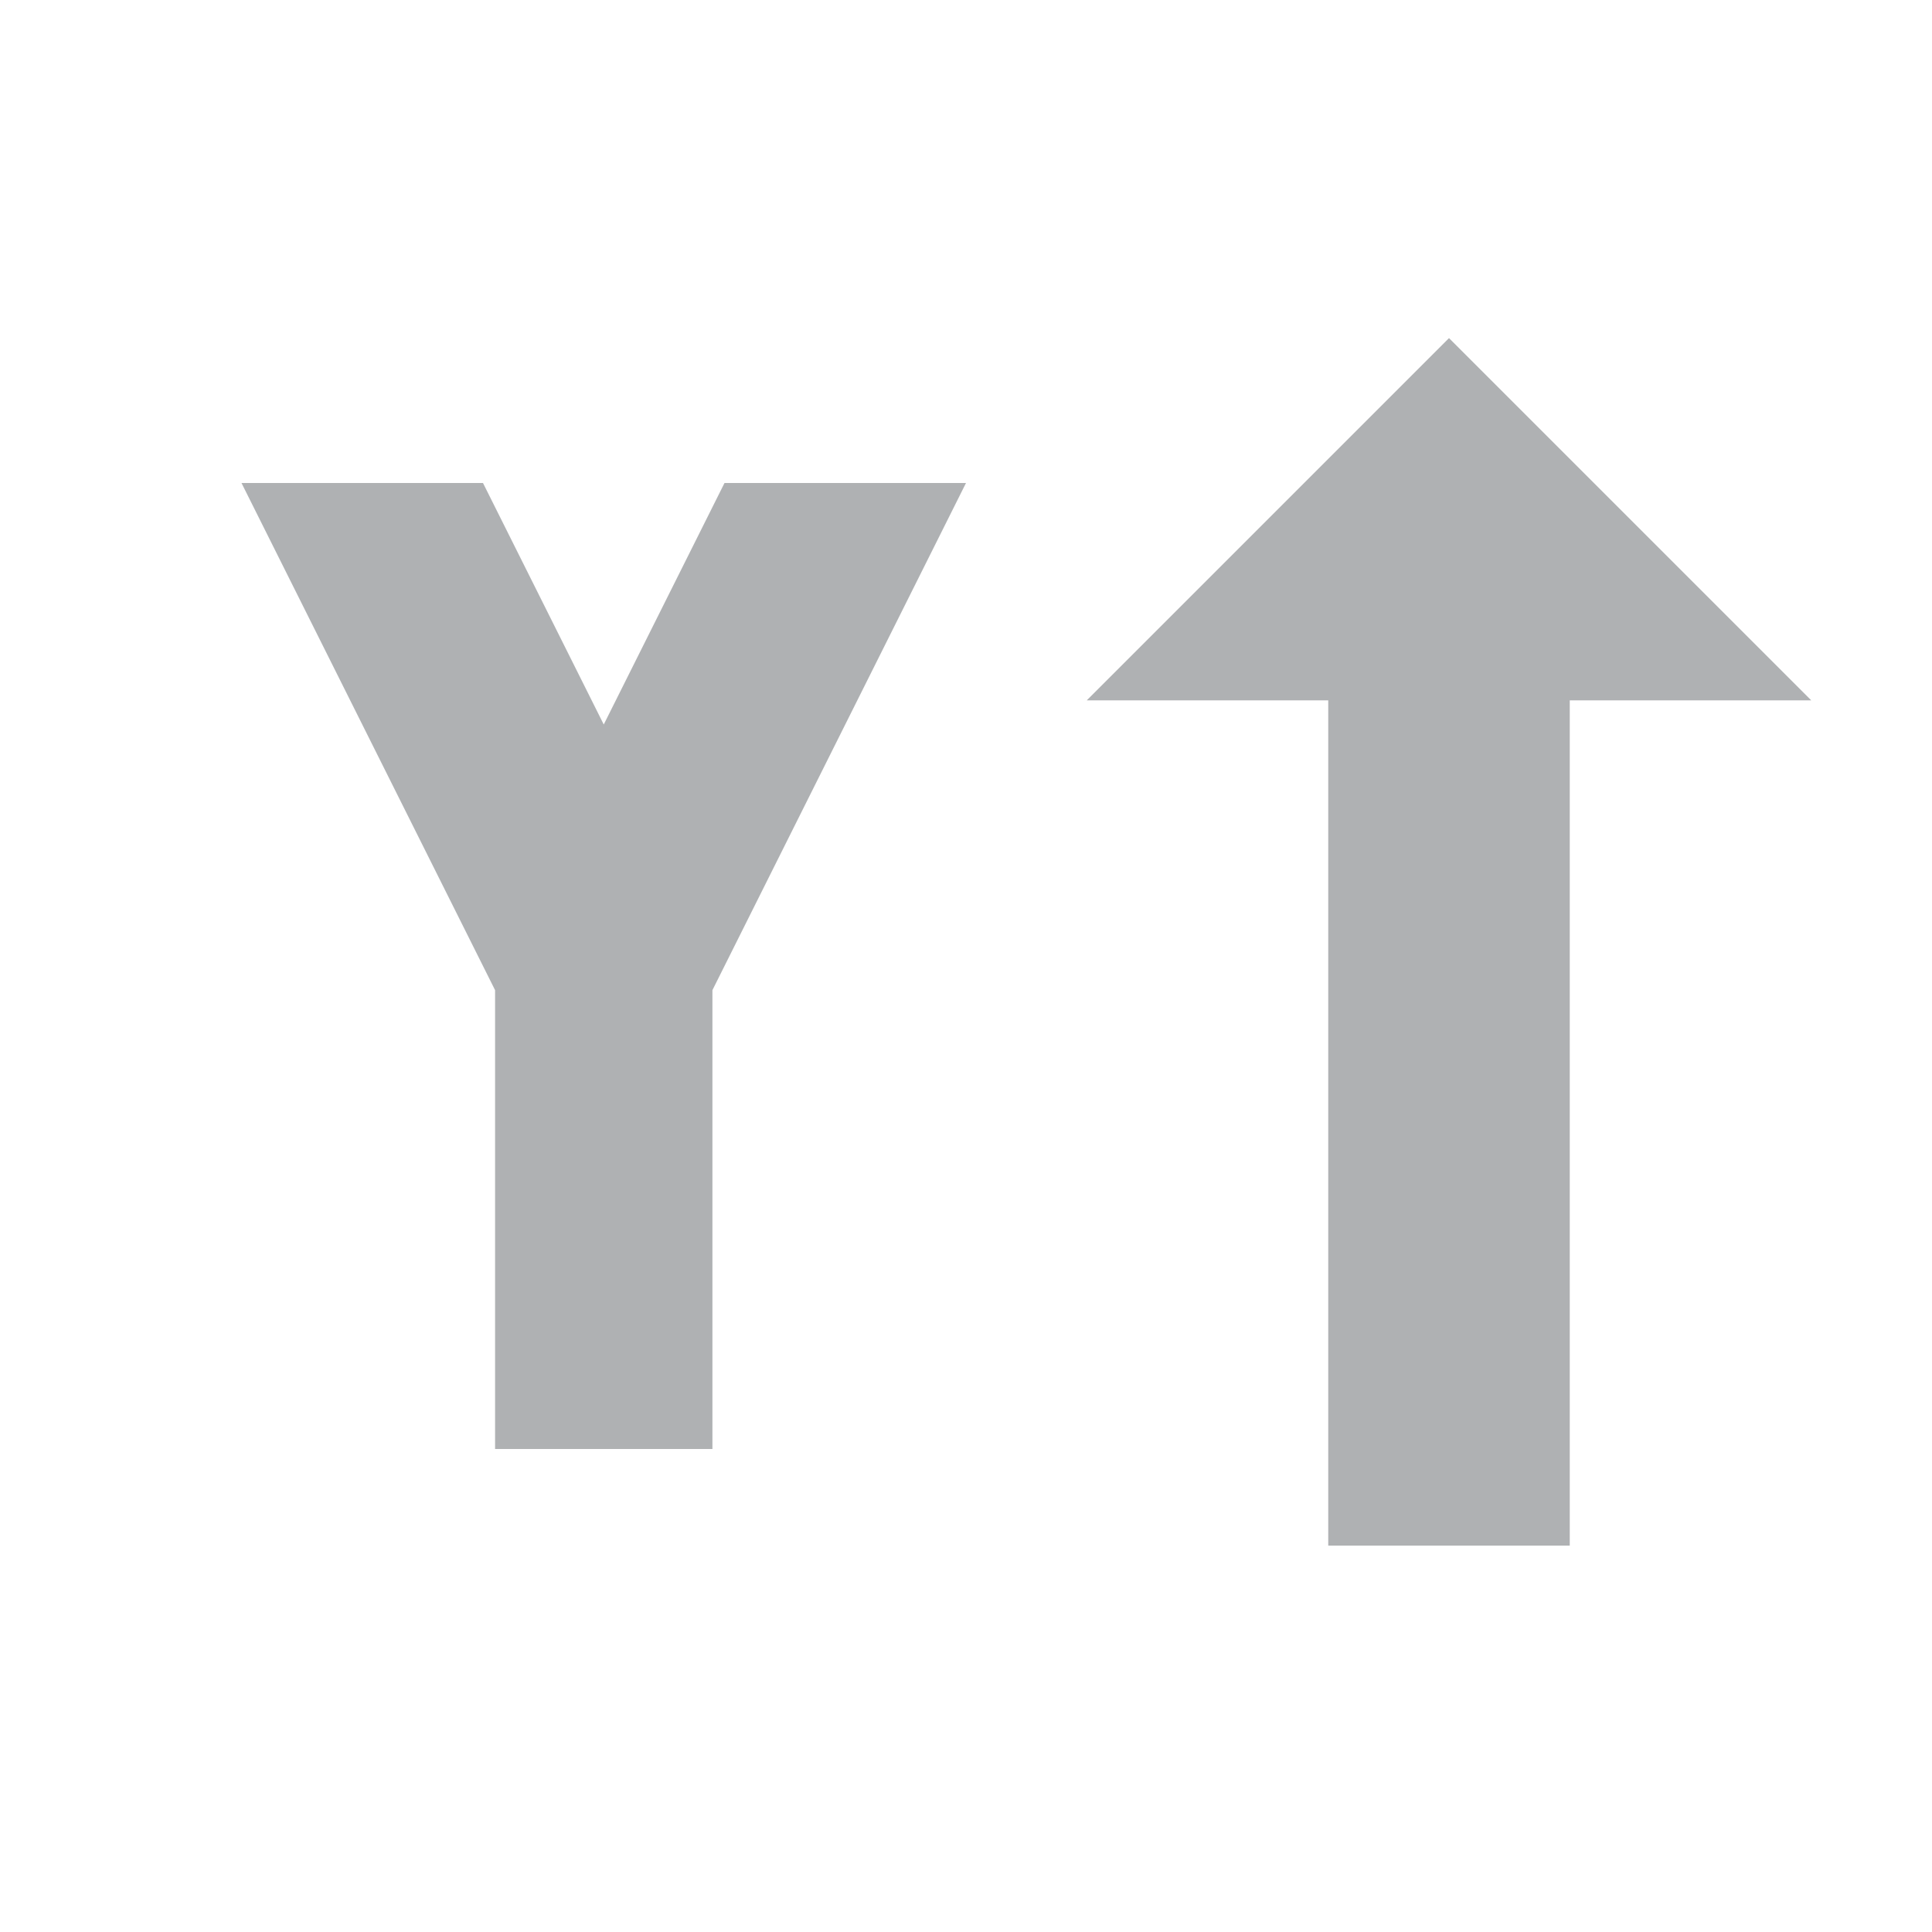 <svg xmlns="http://www.w3.org/2000/svg" width="16" height="16" viewBox="0 0 16 16">
    <path fill="#afb1b3" d="m2,4 2,0 1,2 1,-2 2,0 -2.1,4.2 0,3.8 -1.8,0 0,-3.8 -2.1,-4.2"/>
    <path fill="#afb1b3" d="m13,5.8 2,0 -3,-3 -3,3 2,0 v7 h2 v-7 z"/>
</svg>
